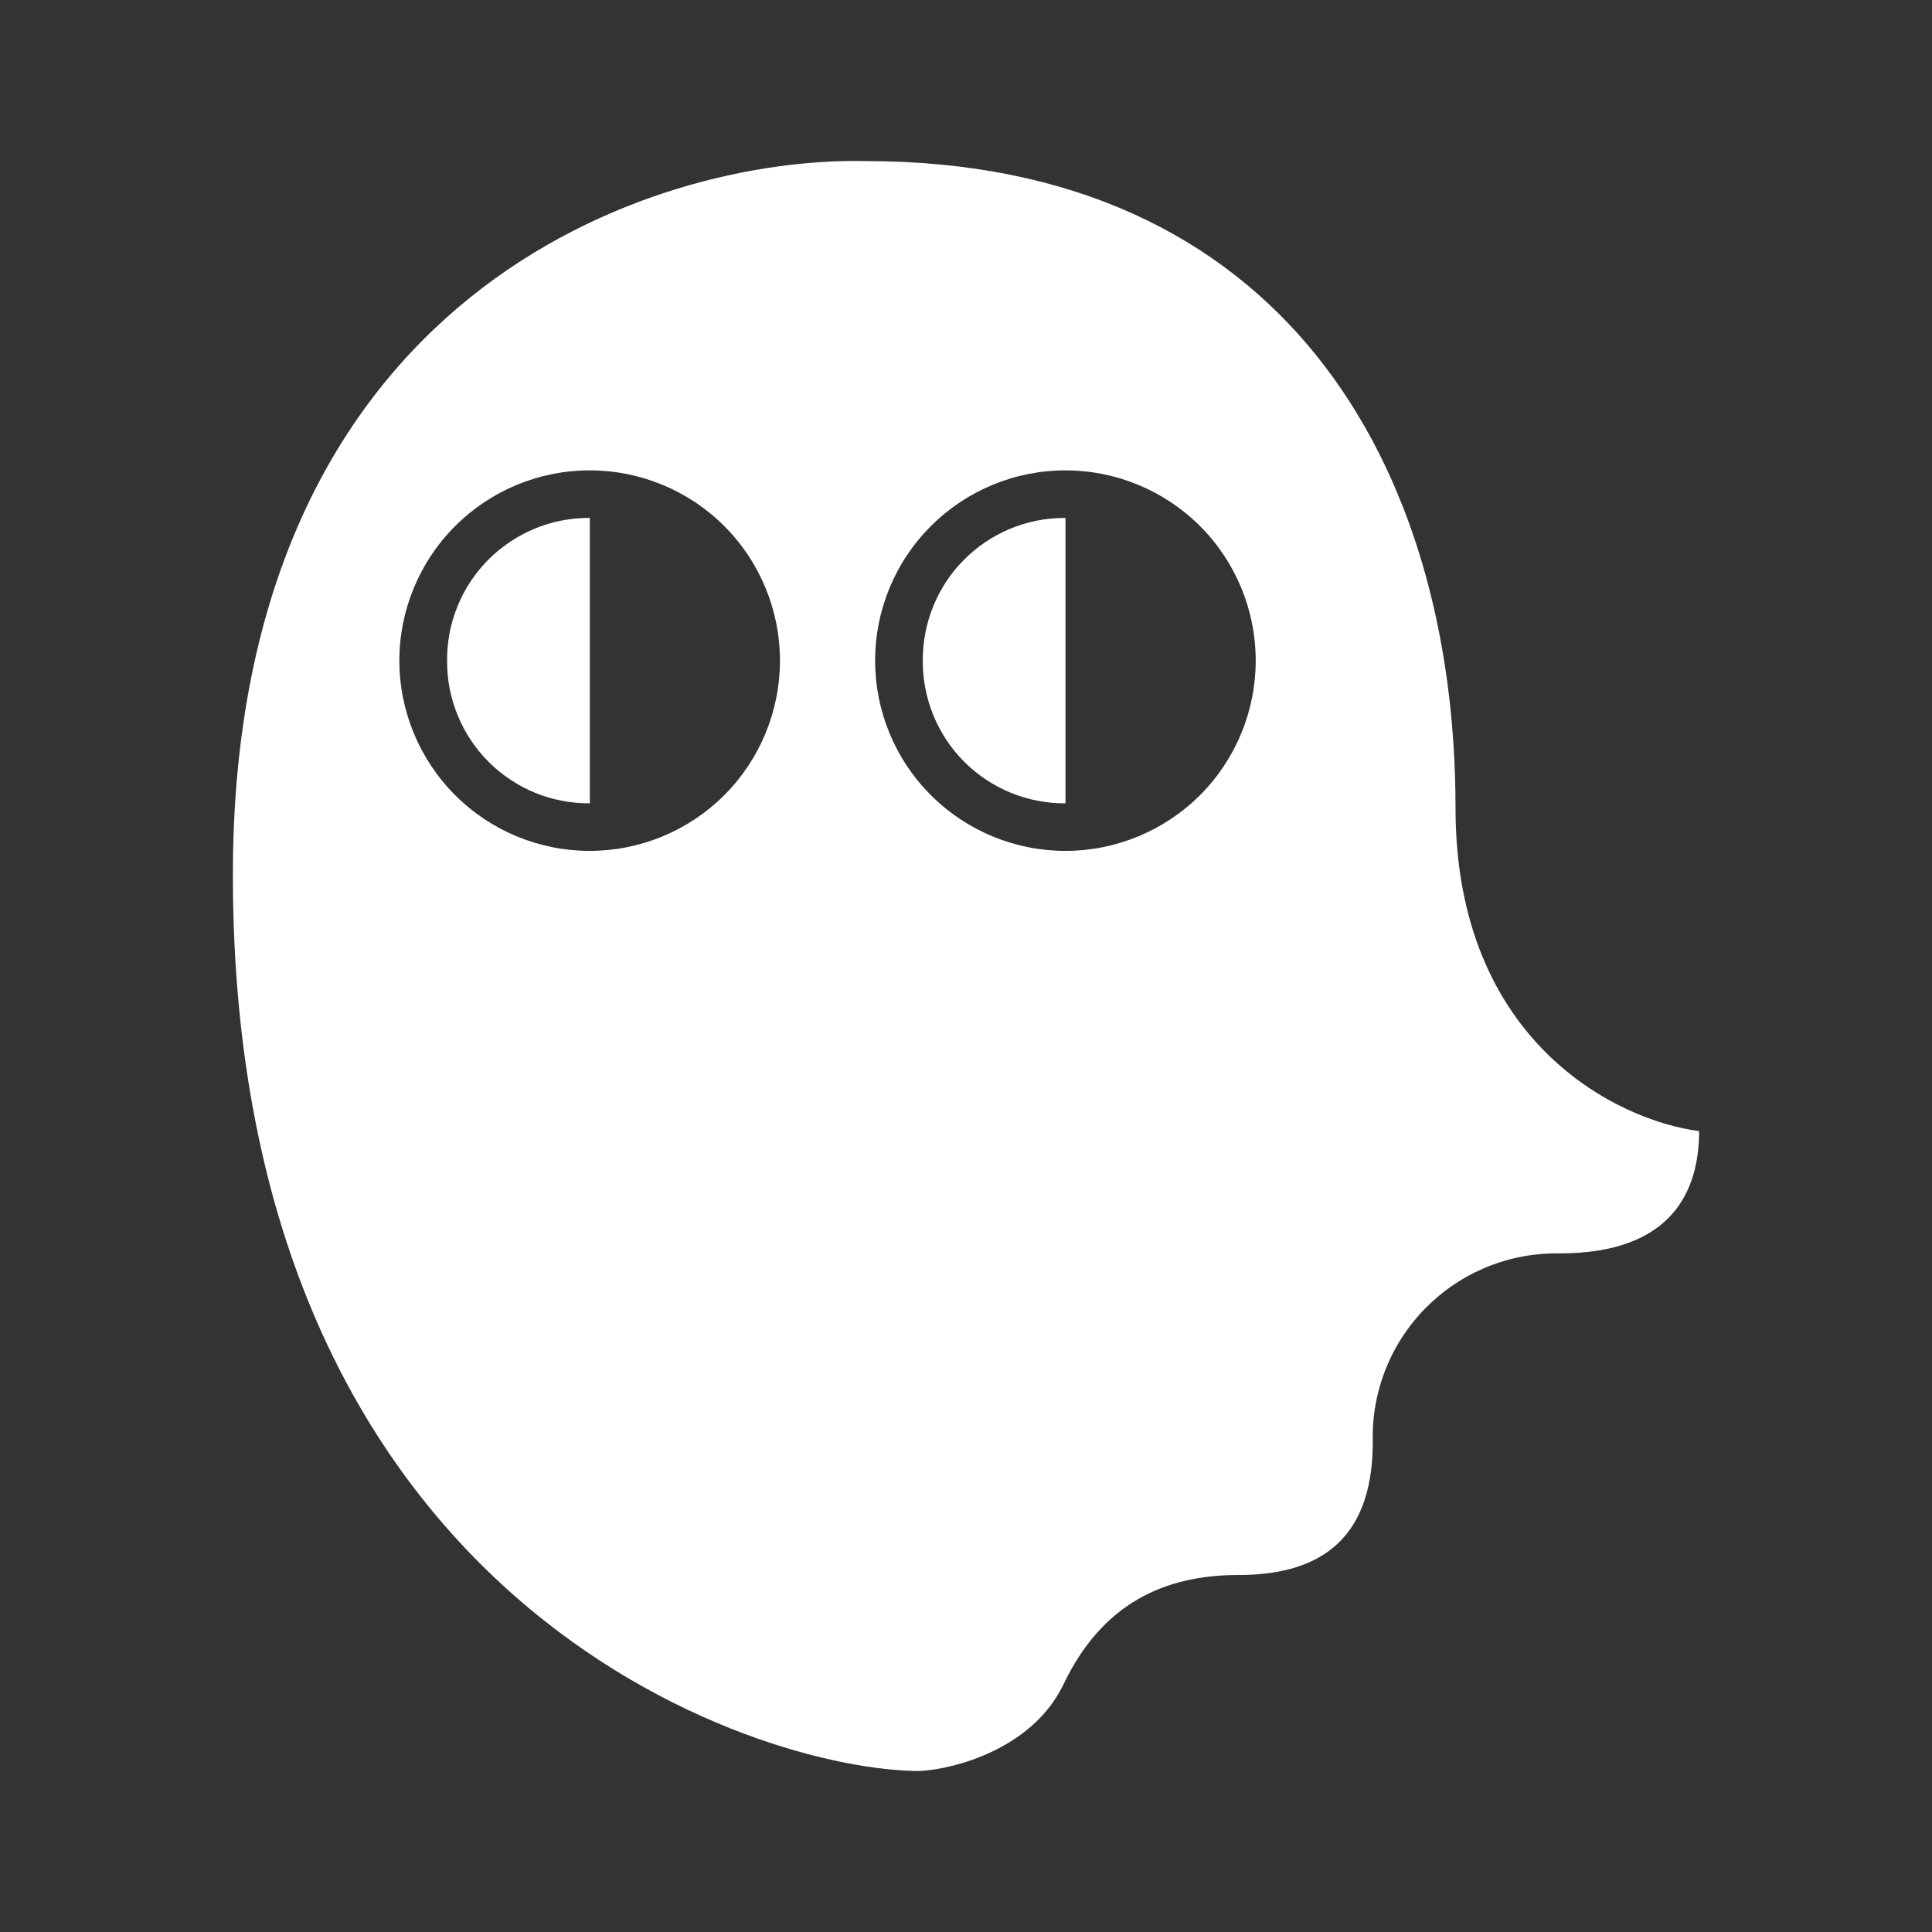 <svg width="24" height="24" viewBox="0 0 24 24" fill="none" xmlns="http://www.w3.org/2000/svg">
<rect x="0" y="0" width="24" height="24" fill="#333333" stroke="none"/>
<path d="M7.327 6.434H7.303C7.072 6.435 6.843 6.482 6.63 6.572C6.417 6.662 6.224 6.793 6.061 6.958C5.899 7.122 5.77 7.317 5.683 7.532C5.596 7.746 5.552 7.975 5.554 8.207C5.552 8.44 5.597 8.671 5.686 8.887C5.774 9.103 5.905 9.299 6.07 9.464C6.234 9.629 6.431 9.759 6.646 9.848C6.862 9.936 7.093 9.981 7.327 9.979V6.434Z" fill="white"/>
<path d="M13.236 6.434H13.213C12.982 6.435 12.753 6.482 12.54 6.572C12.327 6.662 12.133 6.793 11.971 6.958C11.808 7.122 11.68 7.317 11.593 7.532C11.506 7.746 11.462 7.975 11.463 8.207C11.462 8.44 11.507 8.671 11.595 8.887C11.684 9.103 11.814 9.299 11.979 9.464C12.144 9.629 12.34 9.759 12.556 9.848C12.772 9.936 13.003 9.981 13.236 9.979V6.434Z" fill="white"/>
<path fill-rule="evenodd" clip-rule="evenodd" d="M10.753 2.001C8.129 1.942 2.893 3.627 2.893 10.866V10.872C2.893 19.926 9.4 22 11.427 22C11.864 21.976 12.827 21.722 13.211 20.924C13.69 19.92 14.464 19.565 15.386 19.565C16.308 19.565 17.053 19.199 17.053 17.916C17.044 17.608 17.098 17.301 17.211 17.014C17.324 16.727 17.495 16.465 17.712 16.246C17.929 16.027 18.188 15.854 18.474 15.738C18.76 15.621 19.067 15.565 19.375 15.57C20.764 15.57 21.107 14.802 21.107 14.051C20.096 13.921 18.081 12.946 18.081 10.039C18.081 5.766 15.918 2.001 10.753 2.001ZM7.325 10.57C7.952 10.57 8.554 10.321 8.997 9.878C9.44 9.435 9.689 8.833 9.689 8.206C9.689 7.58 9.44 6.978 8.997 6.535C8.554 6.092 7.952 5.843 7.325 5.843C6.698 5.843 6.097 6.092 5.654 6.535C5.211 6.978 4.961 7.58 4.961 8.206C4.961 8.833 5.211 9.435 5.654 9.878C6.097 10.321 6.698 10.57 7.325 10.57ZM13.235 10.57C13.862 10.57 14.463 10.321 14.907 9.878C15.35 9.435 15.599 8.833 15.599 8.206C15.599 7.58 15.35 6.978 14.907 6.535C14.463 6.092 13.862 5.843 13.235 5.843C12.608 5.843 12.007 6.092 11.564 6.535C11.12 6.978 10.871 7.58 10.871 8.206C10.871 8.833 11.12 9.435 11.564 9.878C12.007 10.321 12.608 10.57 13.235 10.57Z" fill="white"/>
</svg>
